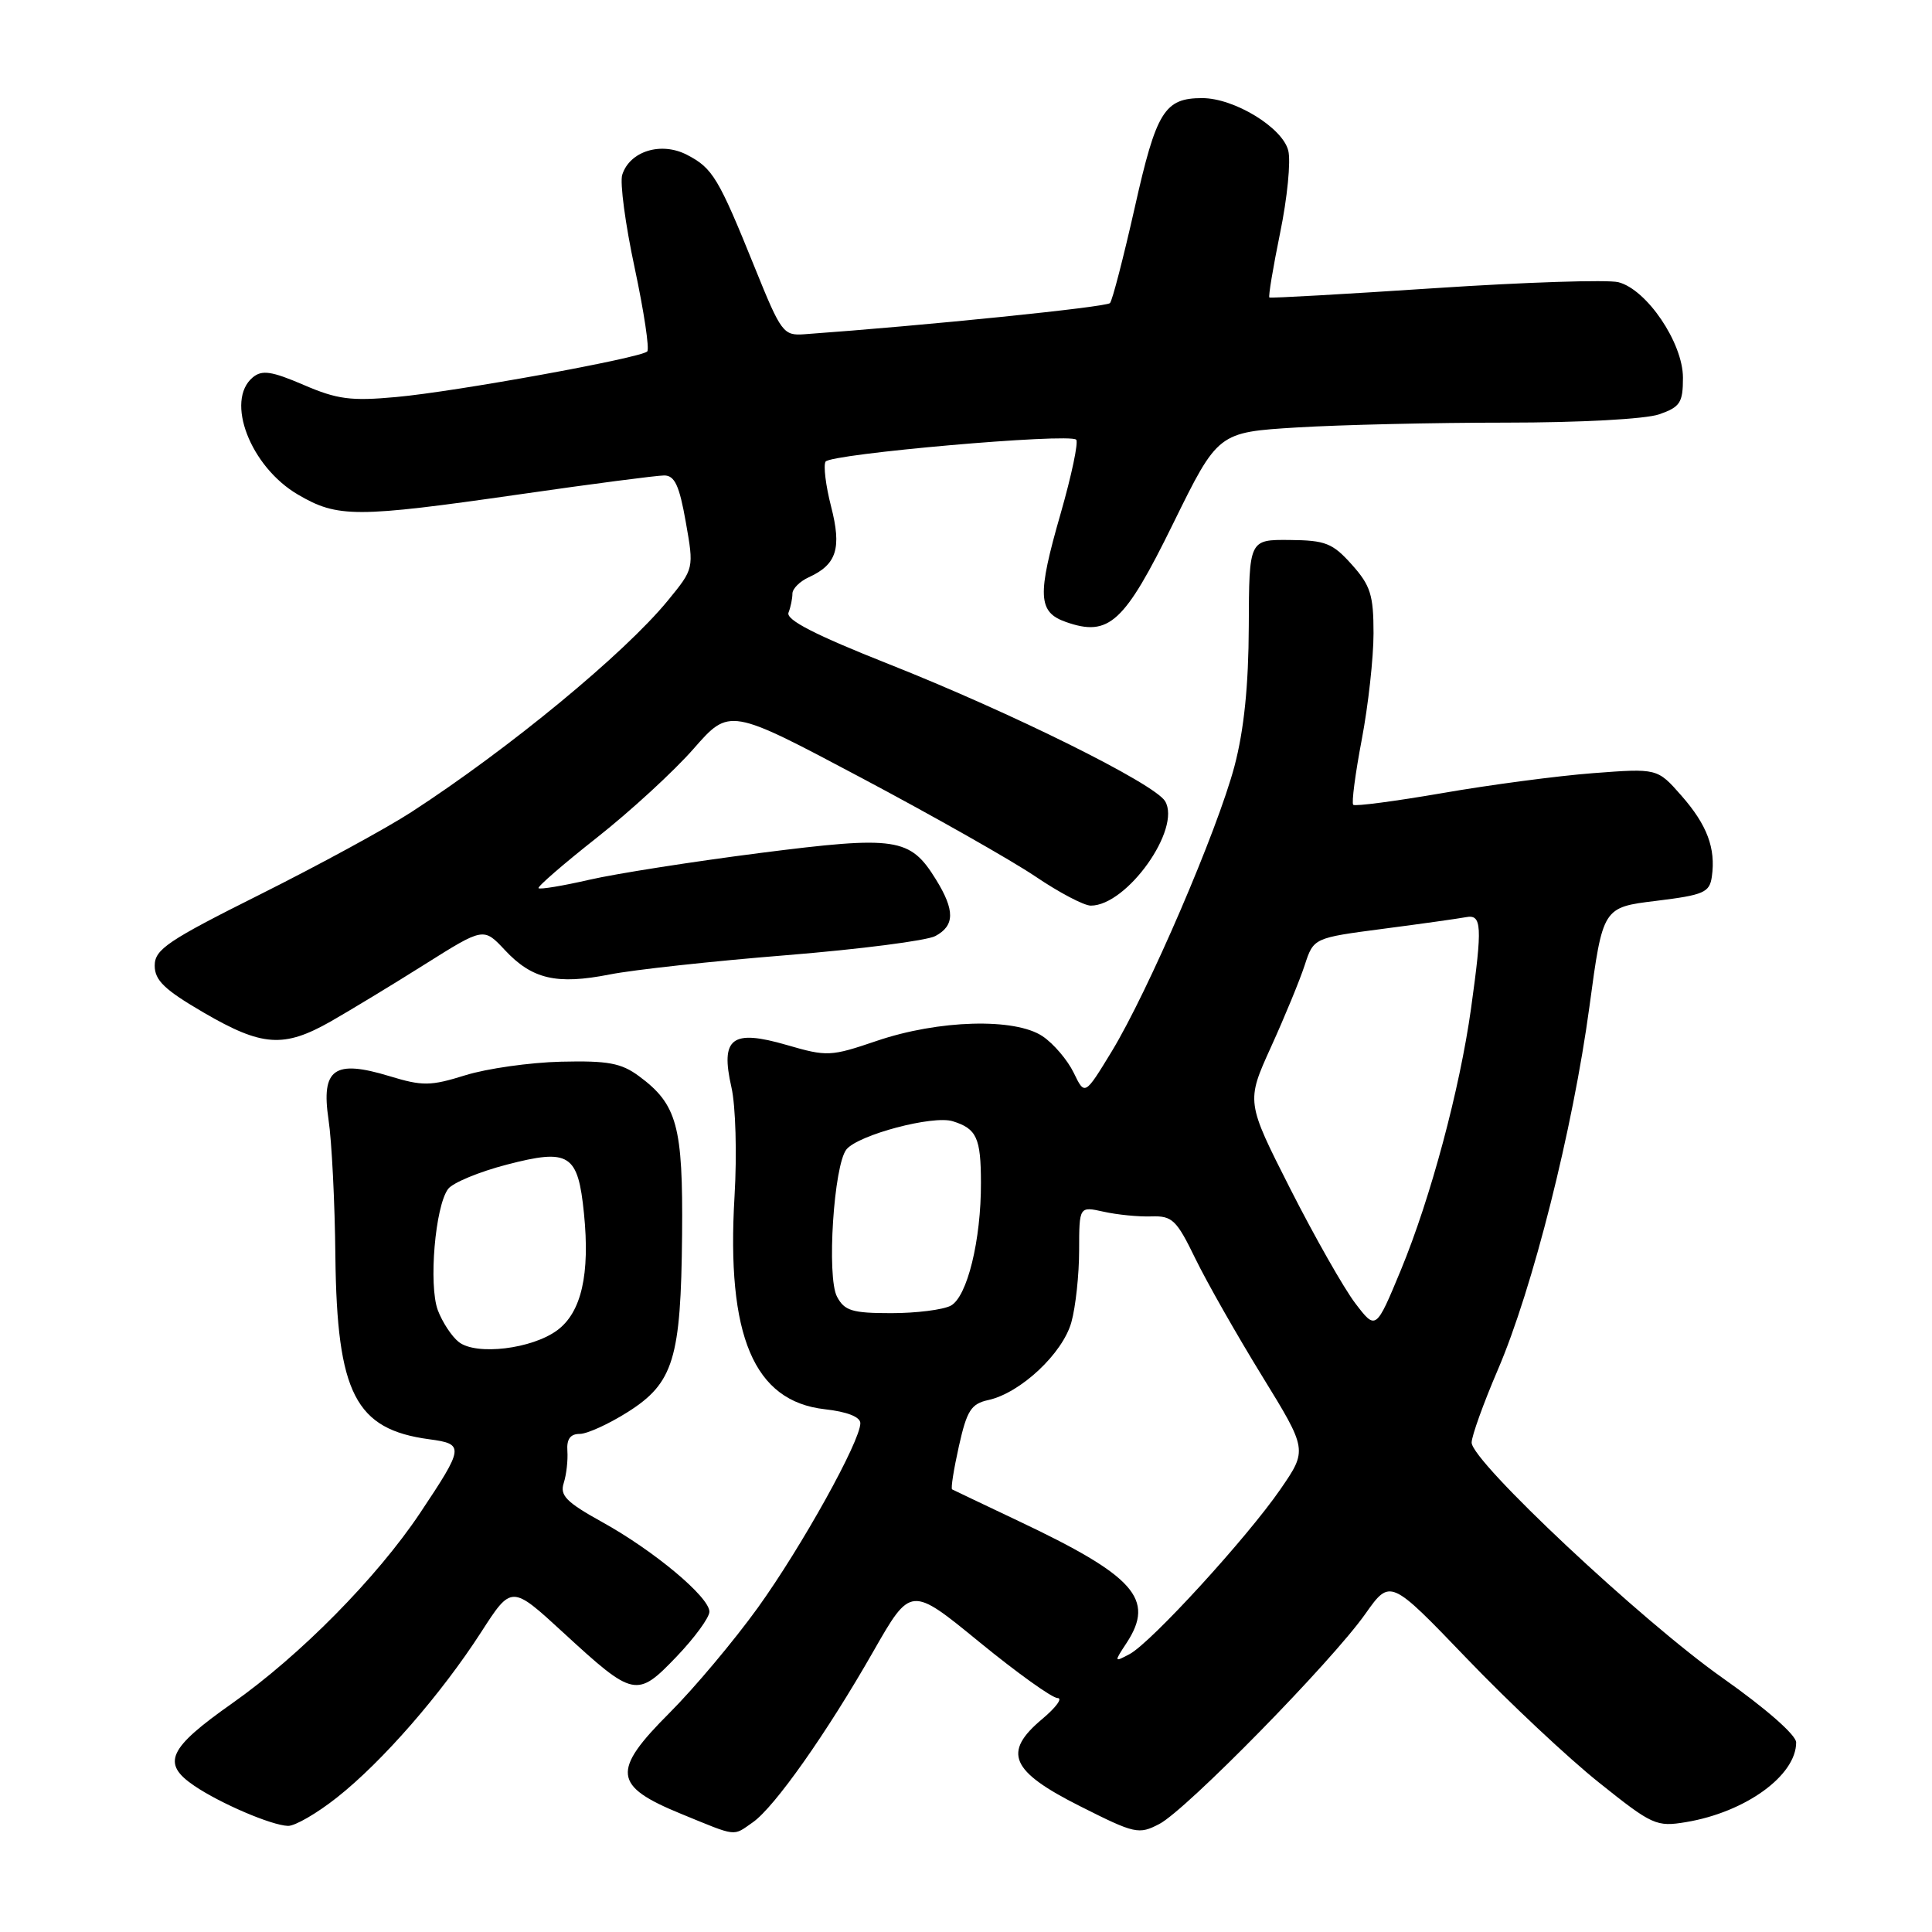 <?xml version="1.0" encoding="UTF-8" standalone="no"?>
<!DOCTYPE svg PUBLIC "-//W3C//DTD SVG 1.1//EN" "http://www.w3.org/Graphics/SVG/1.1/DTD/svg11.dtd" >
<svg xmlns="http://www.w3.org/2000/svg" xmlns:xlink="http://www.w3.org/1999/xlink" version="1.1" viewBox="0 0 256 256">
 <g >
 <path fill="currentColor"
d=" M 99.76 241.46 C 102.64 239.44 109.53 229.67 115.72 218.82 C 120.68 210.14 120.68 210.14 129.76 217.57 C 134.76 221.66 139.42 225.00 140.13 225.00 C 140.84 225.00 139.93 226.24 138.11 227.77 C 132.81 232.20 133.88 234.69 143.13 239.34 C 150.39 243.00 150.89 243.11 153.63 241.68 C 157.20 239.81 176.48 220.15 180.92 213.84 C 184.21 209.19 184.21 209.19 194.35 219.75 C 199.93 225.57 207.83 232.98 211.90 236.22 C 218.94 241.85 219.48 242.09 223.40 241.44 C 231.28 240.13 238.00 235.27 238.00 230.88 C 238.00 229.90 233.97 226.37 228.27 222.35 C 217.58 214.83 195.00 193.65 195.00 191.15 C 195.00 190.29 196.57 185.93 198.48 181.48 C 203.09 170.75 208.41 149.63 210.61 133.37 C 212.38 120.23 212.38 120.23 219.44 119.37 C 225.79 118.59 226.53 118.26 226.83 116.15 C 227.36 112.39 226.20 109.30 222.79 105.42 C 219.61 101.80 219.61 101.80 211.06 102.45 C 206.35 102.81 197.38 104.00 191.12 105.09 C 184.85 106.17 179.54 106.87 179.31 106.64 C 179.07 106.41 179.58 102.52 180.44 98.00 C 181.30 93.48 182.00 87.14 182.00 83.91 C 182.00 78.85 181.60 77.58 179.13 74.82 C 176.58 71.97 175.64 71.59 170.88 71.55 C 165.51 71.50 165.51 71.50 165.47 83.00 C 165.44 90.87 164.84 96.71 163.58 101.50 C 161.32 110.04 152.17 131.31 147.31 139.32 C 143.74 145.18 143.74 145.18 142.27 142.14 C 141.46 140.47 139.61 138.29 138.15 137.31 C 134.49 134.85 124.37 135.13 116.15 137.93 C 110.06 140.00 109.59 140.02 104.26 138.47 C 96.96 136.35 95.43 137.52 96.92 144.08 C 97.48 146.53 97.66 152.96 97.33 158.50 C 96.23 177.03 99.89 185.67 109.28 186.73 C 112.25 187.06 114.00 187.75 114.00 188.58 C 114.00 190.97 106.23 204.95 100.41 213.04 C 97.25 217.42 91.99 223.69 88.72 226.96 C 81.00 234.68 81.23 236.65 90.24 240.34 C 97.78 243.43 97.06 243.34 99.76 241.46 Z  M 44.66 238.17 C 50.66 233.43 58.46 224.48 63.76 216.26 C 67.78 210.02 67.78 210.02 74.64 216.33 C 83.98 224.92 84.38 225.01 89.65 219.51 C 92.04 217.01 94.00 214.33 94.00 213.56 C 94.00 211.62 86.65 205.47 79.77 201.67 C 75.03 199.04 74.16 198.16 74.70 196.50 C 75.05 195.40 75.27 193.49 75.18 192.25 C 75.07 190.69 75.57 190.00 76.82 190.00 C 77.80 190.00 80.67 188.69 83.20 187.09 C 89.25 183.25 90.23 180.05 90.38 163.59 C 90.51 149.19 89.73 146.33 84.66 142.59 C 82.32 140.86 80.55 140.53 74.34 140.68 C 70.22 140.78 64.52 141.59 61.68 142.47 C 57.03 143.92 56.00 143.93 51.59 142.59 C 44.29 140.37 42.53 141.62 43.53 148.35 C 43.96 151.18 44.37 159.35 44.44 166.50 C 44.65 184.65 47.09 189.40 56.88 190.71 C 61.56 191.34 61.51 191.72 55.65 200.50 C 49.92 209.07 39.74 219.38 30.75 225.71 C 22.27 231.68 21.36 233.66 25.75 236.63 C 29.20 238.97 35.97 241.87 38.16 241.94 C 39.07 241.97 42.00 240.28 44.66 238.17 Z  M 43.82 135.35 C 46.39 133.88 52.01 130.48 56.29 127.78 C 64.08 122.88 64.08 122.88 66.89 125.88 C 70.50 129.75 73.75 130.51 80.80 129.12 C 83.93 128.50 94.46 127.35 104.19 126.57 C 113.92 125.78 122.81 124.64 123.94 124.03 C 126.52 122.65 126.54 120.62 124.02 116.54 C 120.59 110.99 118.81 110.72 100.67 113.03 C 91.78 114.17 81.62 115.76 78.10 116.57 C 74.58 117.38 71.55 117.88 71.36 117.69 C 71.17 117.51 74.65 114.49 79.08 111.00 C 83.52 107.50 89.29 102.20 91.90 99.22 C 96.66 93.79 96.66 93.79 114.08 103.04 C 123.66 108.12 134.06 114.02 137.20 116.14 C 140.33 118.26 143.63 120.00 144.54 120.00 C 149.33 120.00 156.57 109.81 154.38 106.16 C 152.97 103.83 134.07 94.45 117.73 87.98 C 108.01 84.13 104.12 82.13 104.48 81.18 C 104.77 80.44 105.00 79.30 105.00 78.66 C 105.00 78.01 105.98 77.03 107.17 76.49 C 110.87 74.80 111.55 72.65 110.12 67.10 C 109.41 64.34 109.09 61.67 109.39 61.17 C 110.03 60.14 141.70 57.36 142.60 58.26 C 142.92 58.59 141.99 62.99 140.54 68.05 C 137.41 78.91 137.52 81.12 141.25 82.42 C 146.95 84.42 148.98 82.55 155.44 69.39 C 161.39 57.28 161.39 57.28 171.85 56.64 C 177.60 56.29 190.05 56.00 199.51 56.00 C 209.41 56.00 218.04 55.53 219.85 54.90 C 222.63 53.93 223.00 53.36 223.00 50.05 C 223.00 45.43 218.20 38.34 214.43 37.39 C 213.01 37.04 202.10 37.39 190.18 38.18 C 178.25 38.97 168.37 39.53 168.20 39.42 C 168.04 39.32 168.68 35.47 169.62 30.87 C 170.57 26.27 171.06 21.35 170.70 19.95 C 169.94 16.90 163.54 13.00 159.30 13.00 C 154.30 13.00 153.22 14.74 150.36 27.50 C 148.87 34.10 147.40 39.80 147.08 40.16 C 146.62 40.69 122.59 43.14 106.58 44.29 C 103.80 44.49 103.50 44.09 100.03 35.50 C 95.20 23.55 94.44 22.28 91.02 20.51 C 87.60 18.74 83.44 20.03 82.45 23.16 C 82.12 24.19 82.86 29.74 84.10 35.51 C 85.33 41.28 86.08 46.26 85.76 46.57 C 84.89 47.44 60.38 51.90 52.48 52.61 C 46.51 53.16 44.68 52.92 40.23 51.00 C 35.99 49.18 34.72 48.99 33.50 50.00 C 29.80 53.07 33.17 61.84 39.47 65.53 C 44.74 68.62 47.12 68.62 68.87 65.50 C 78.42 64.12 87.04 63.00 88.01 63.00 C 89.40 63.00 90.02 64.34 90.87 69.17 C 91.96 75.34 91.96 75.34 88.49 79.58 C 82.72 86.62 67.46 99.20 54.50 107.61 C 51.20 109.75 42.20 114.65 34.50 118.50 C 22.22 124.64 20.50 125.80 20.50 127.95 C 20.50 129.90 21.80 131.15 27.00 134.18 C 34.73 138.68 37.60 138.88 43.82 135.35 Z  M 149.29 217.68 C 153.08 211.89 150.36 208.83 134.91 201.52 C 130.29 199.33 126.35 197.45 126.16 197.35 C 125.97 197.24 126.38 194.67 127.06 191.62 C 128.12 186.88 128.68 186.01 130.97 185.51 C 135.23 184.57 140.81 179.34 141.96 175.21 C 142.53 173.17 142.99 168.88 142.99 165.67 C 143.00 159.84 143.00 159.84 146.25 160.56 C 148.04 160.96 150.88 161.24 152.56 161.18 C 155.33 161.09 155.89 161.62 158.40 166.79 C 159.93 169.93 163.90 176.91 167.22 182.31 C 173.25 192.12 173.25 192.12 169.66 197.34 C 165.21 203.79 152.54 217.64 149.69 219.17 C 147.61 220.28 147.60 220.25 149.29 217.68 Z  M 179.58 172.69 C 178.08 170.72 174.21 163.91 170.98 157.55 C 165.12 145.99 165.12 145.99 168.41 138.74 C 170.22 134.76 172.23 129.88 172.88 127.89 C 174.06 124.28 174.06 124.28 183.28 123.07 C 188.35 122.41 193.29 121.71 194.25 121.53 C 196.36 121.12 196.44 122.68 194.92 133.63 C 193.42 144.37 189.57 158.73 185.63 168.27 C 182.31 176.27 182.31 176.27 179.58 172.69 Z  M 110.91 171.82 C 109.52 169.23 110.48 154.33 112.17 152.29 C 113.78 150.36 123.62 147.75 126.24 148.57 C 129.41 149.55 129.97 150.77 129.98 156.70 C 130.01 164.31 128.16 171.85 125.98 173.01 C 124.96 173.55 121.42 174.00 118.10 174.00 C 112.93 174.00 111.90 173.69 110.91 171.82 Z  M 60.80 177.83 C 59.86 177.10 58.61 175.19 58.01 173.60 C 56.78 170.27 57.66 159.82 59.38 157.54 C 59.99 156.72 63.49 155.27 67.15 154.32 C 75.45 152.16 76.59 152.89 77.38 160.80 C 78.19 168.84 77.04 173.88 73.86 176.25 C 70.53 178.74 63.12 179.64 60.80 177.83 Z "/>
</g>
</svg>